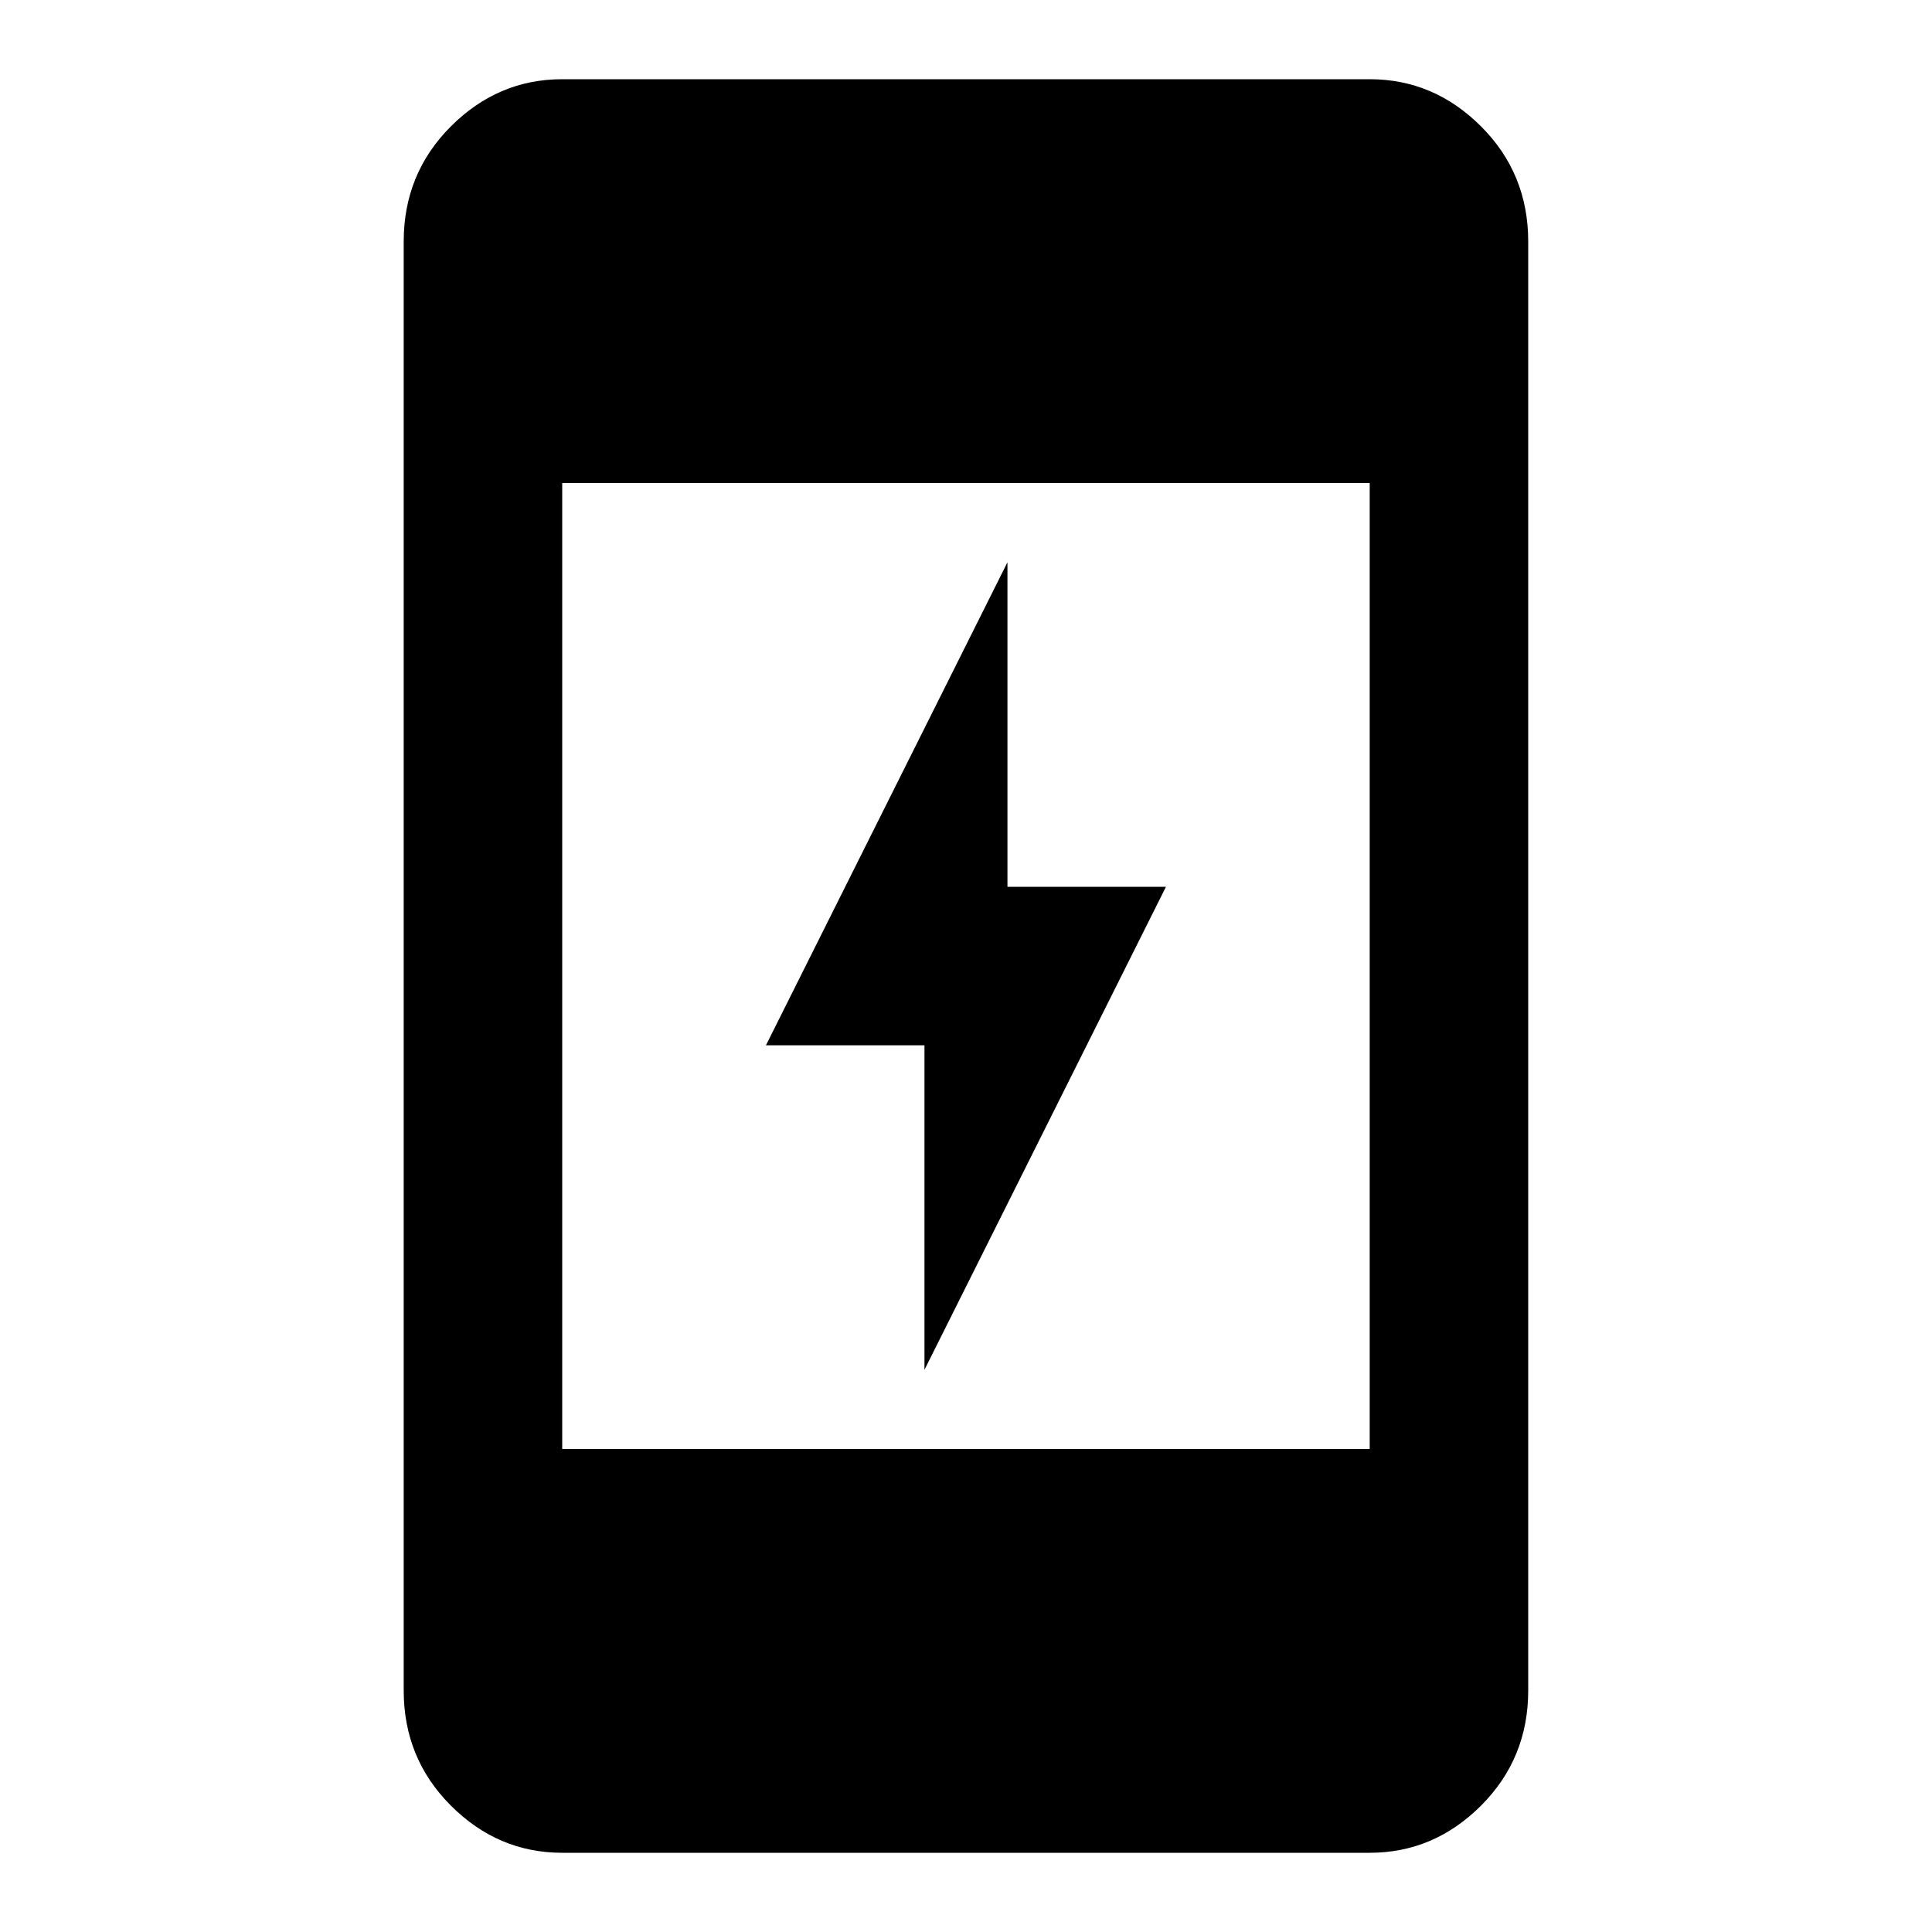 <svg xmlns="http://www.w3.org/2000/svg" width="24" height="24"><path d="M14.484 11.016l-3 6v-4.031H9.515l3-6v4.031h1.969zM6.984.984h10.031q.797 0 1.383.586T18.984 3v18q0 .844-.586 1.43t-1.383.586H6.984q-.797 0-1.383-.586T5.015 21V3q0-.844.586-1.43T6.984.984zm0 5.016v12h10.031V6H6.984z"/></svg>